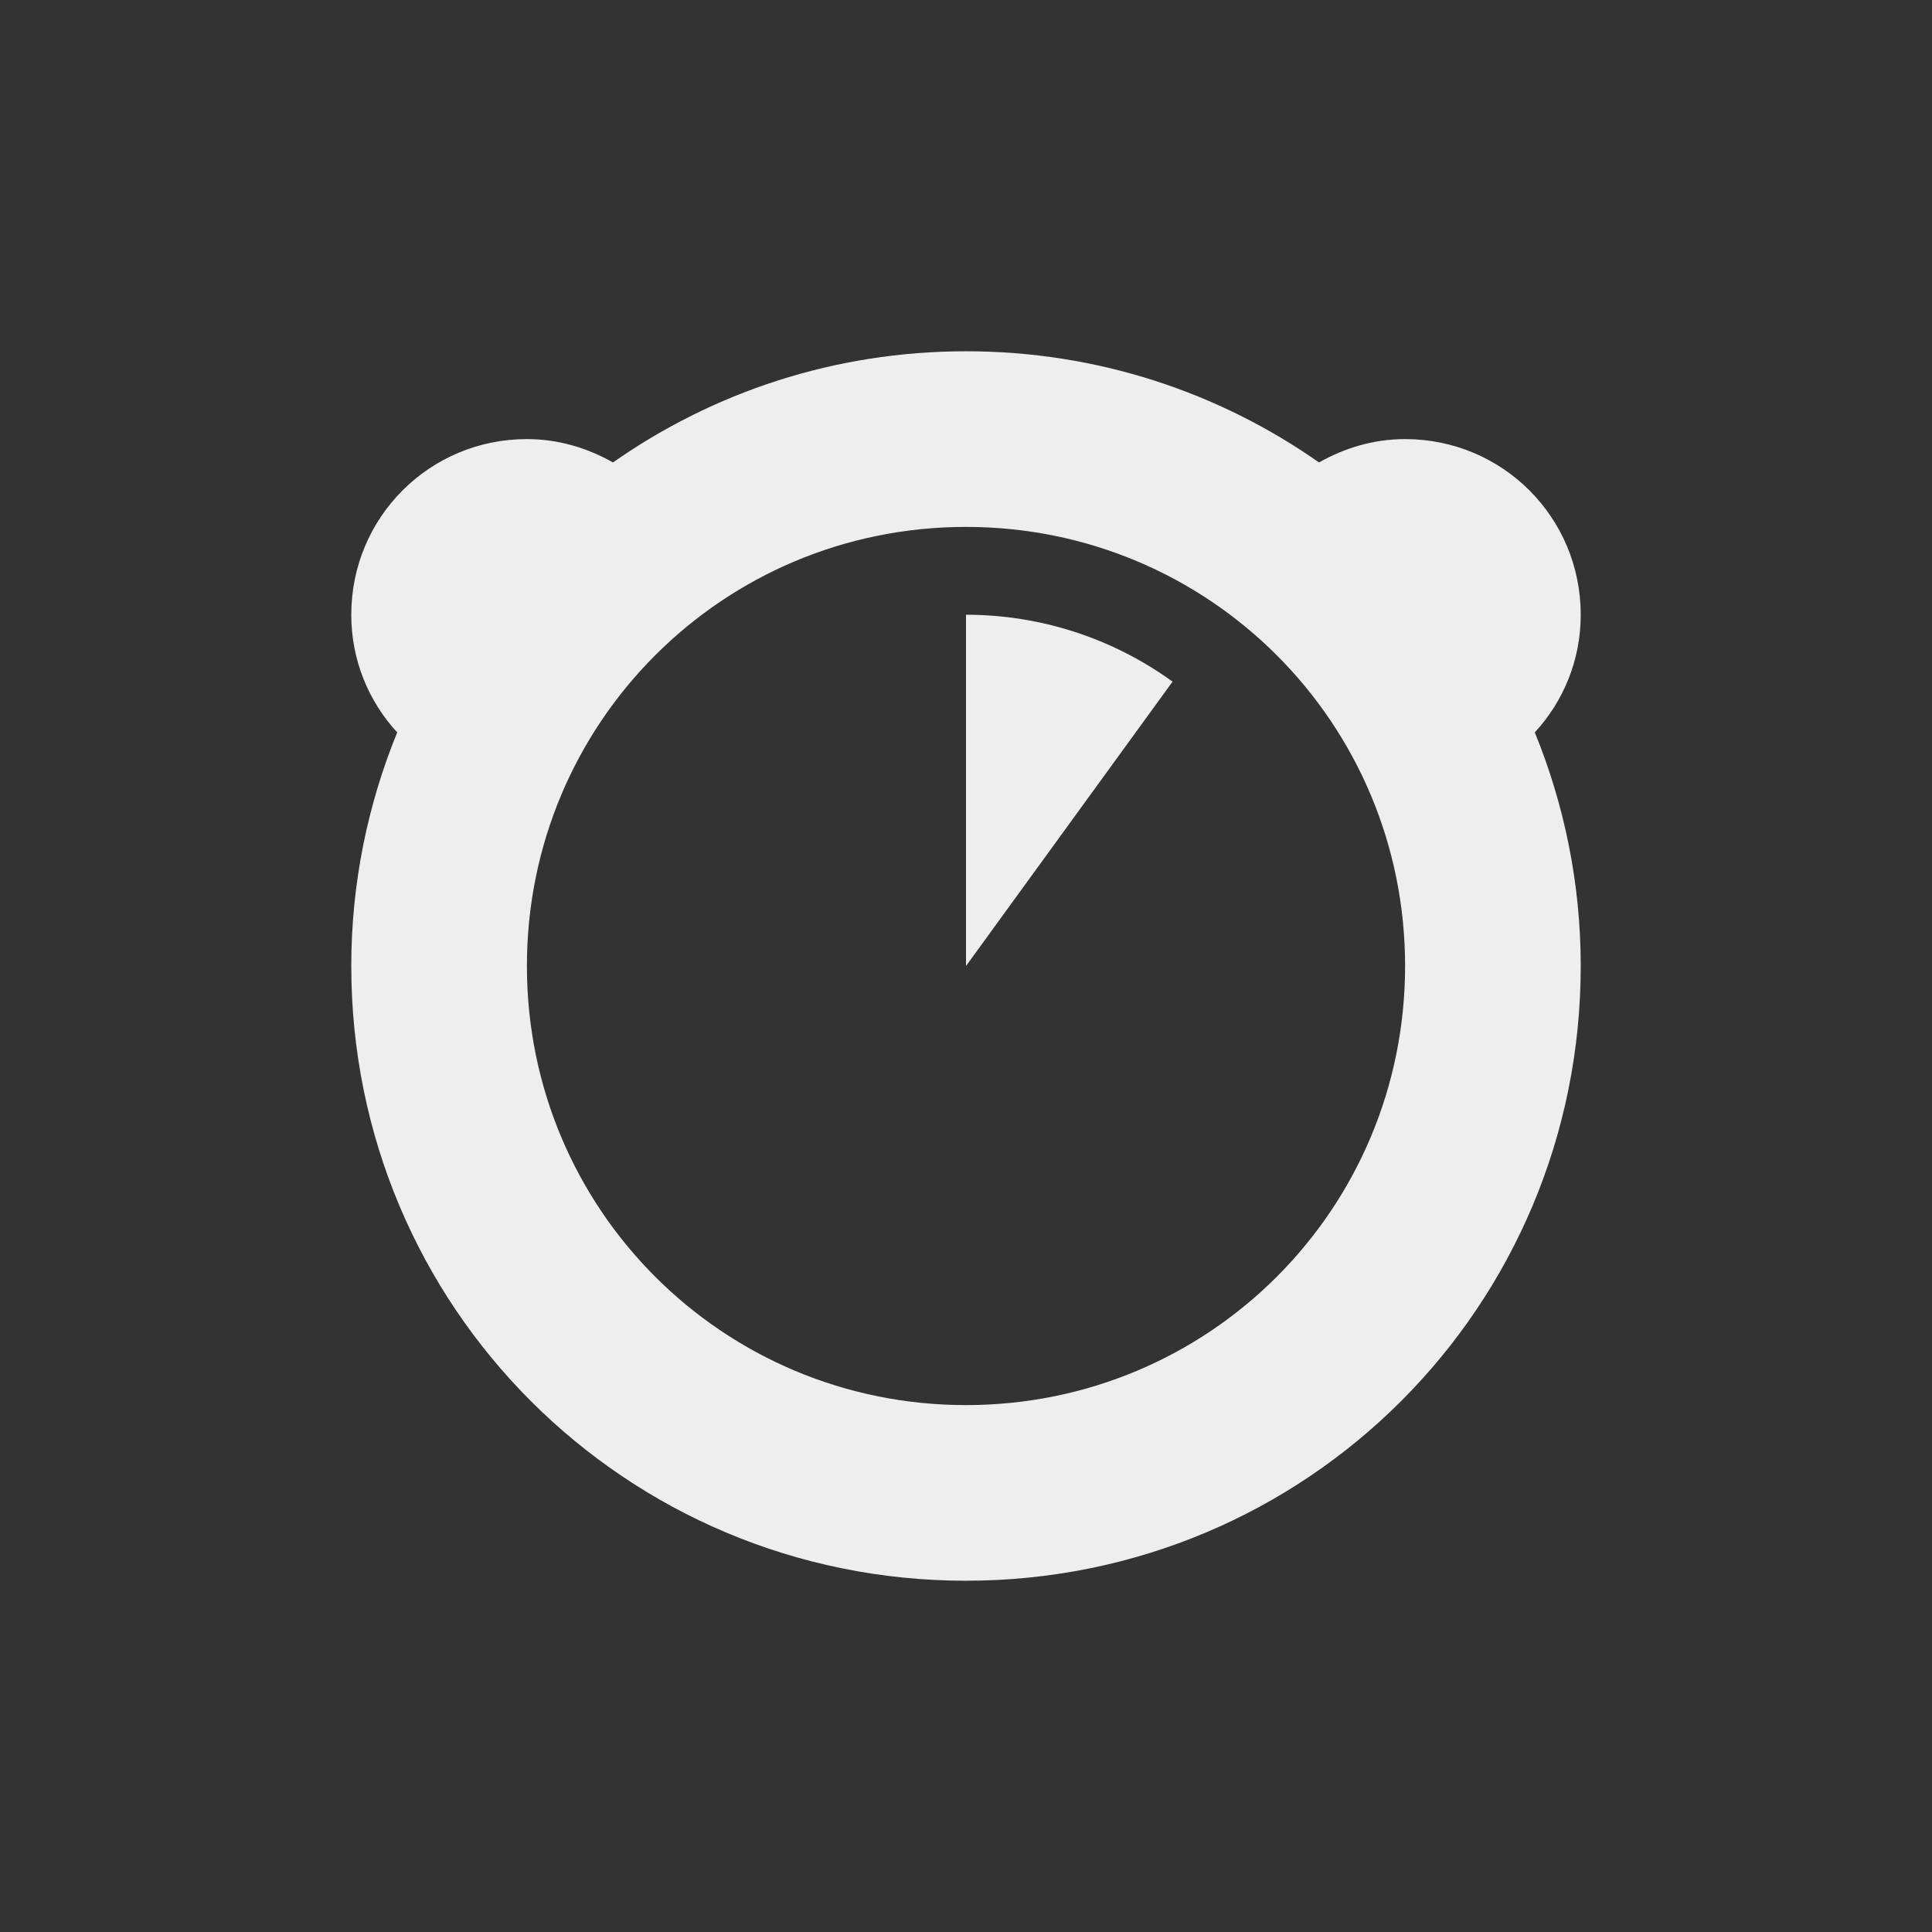 
<svg xmlns="http://www.w3.org/2000/svg" xmlns:xlink="http://www.w3.org/1999/xlink" width="22px" height="22px" viewBox="0 0 22 22" version="1.1">
<rect x="0" y="0" width="22" height="22" fill="#333333" stroke="none"/>
<g id="surface1">
<defs>
  <style id="current-color-scheme" type="text/css">
   .ColorScheme-Text { color:#eeeeee; } .ColorScheme-Highlight { color:#424242; }
  </style>
 </defs>
<path style="fill:currentColor" class="ColorScheme-Text" d="M 11 4 C 9.5 4 8.117 4.469 6.98 5.266 C 6.691 5.102 6.359 5 6 5 C 4.891 5 4 5.891 4 7 C 4 7.52 4.199 7.988 4.523 8.34 C 4.188 9.16 4 10.059 4 11 C 4 14.879 7.121 18 11 18 C 14.879 18 18 14.879 18 11 C 18 10.059 17.812 9.16 17.477 8.34 C 17.801 7.988 18 7.52 18 7 C 18 5.891 17.109 5 16 5 C 15.641 5 15.309 5.102 15.02 5.266 C 13.883 4.469 12.5 4 11 4 Z M 11 6 C 13.77 6 16 8.23 16 11 C 16 13.77 13.77 16 11 16 C 8.23 16 6 13.77 6 11 C 6 8.23 8.23 6 11 6 Z M 11 7 L 11 11 L 13.352 7.762 C 12.668 7.266 11.844 7 11 7 Z M 11 7 "/>
</g>
</svg>
